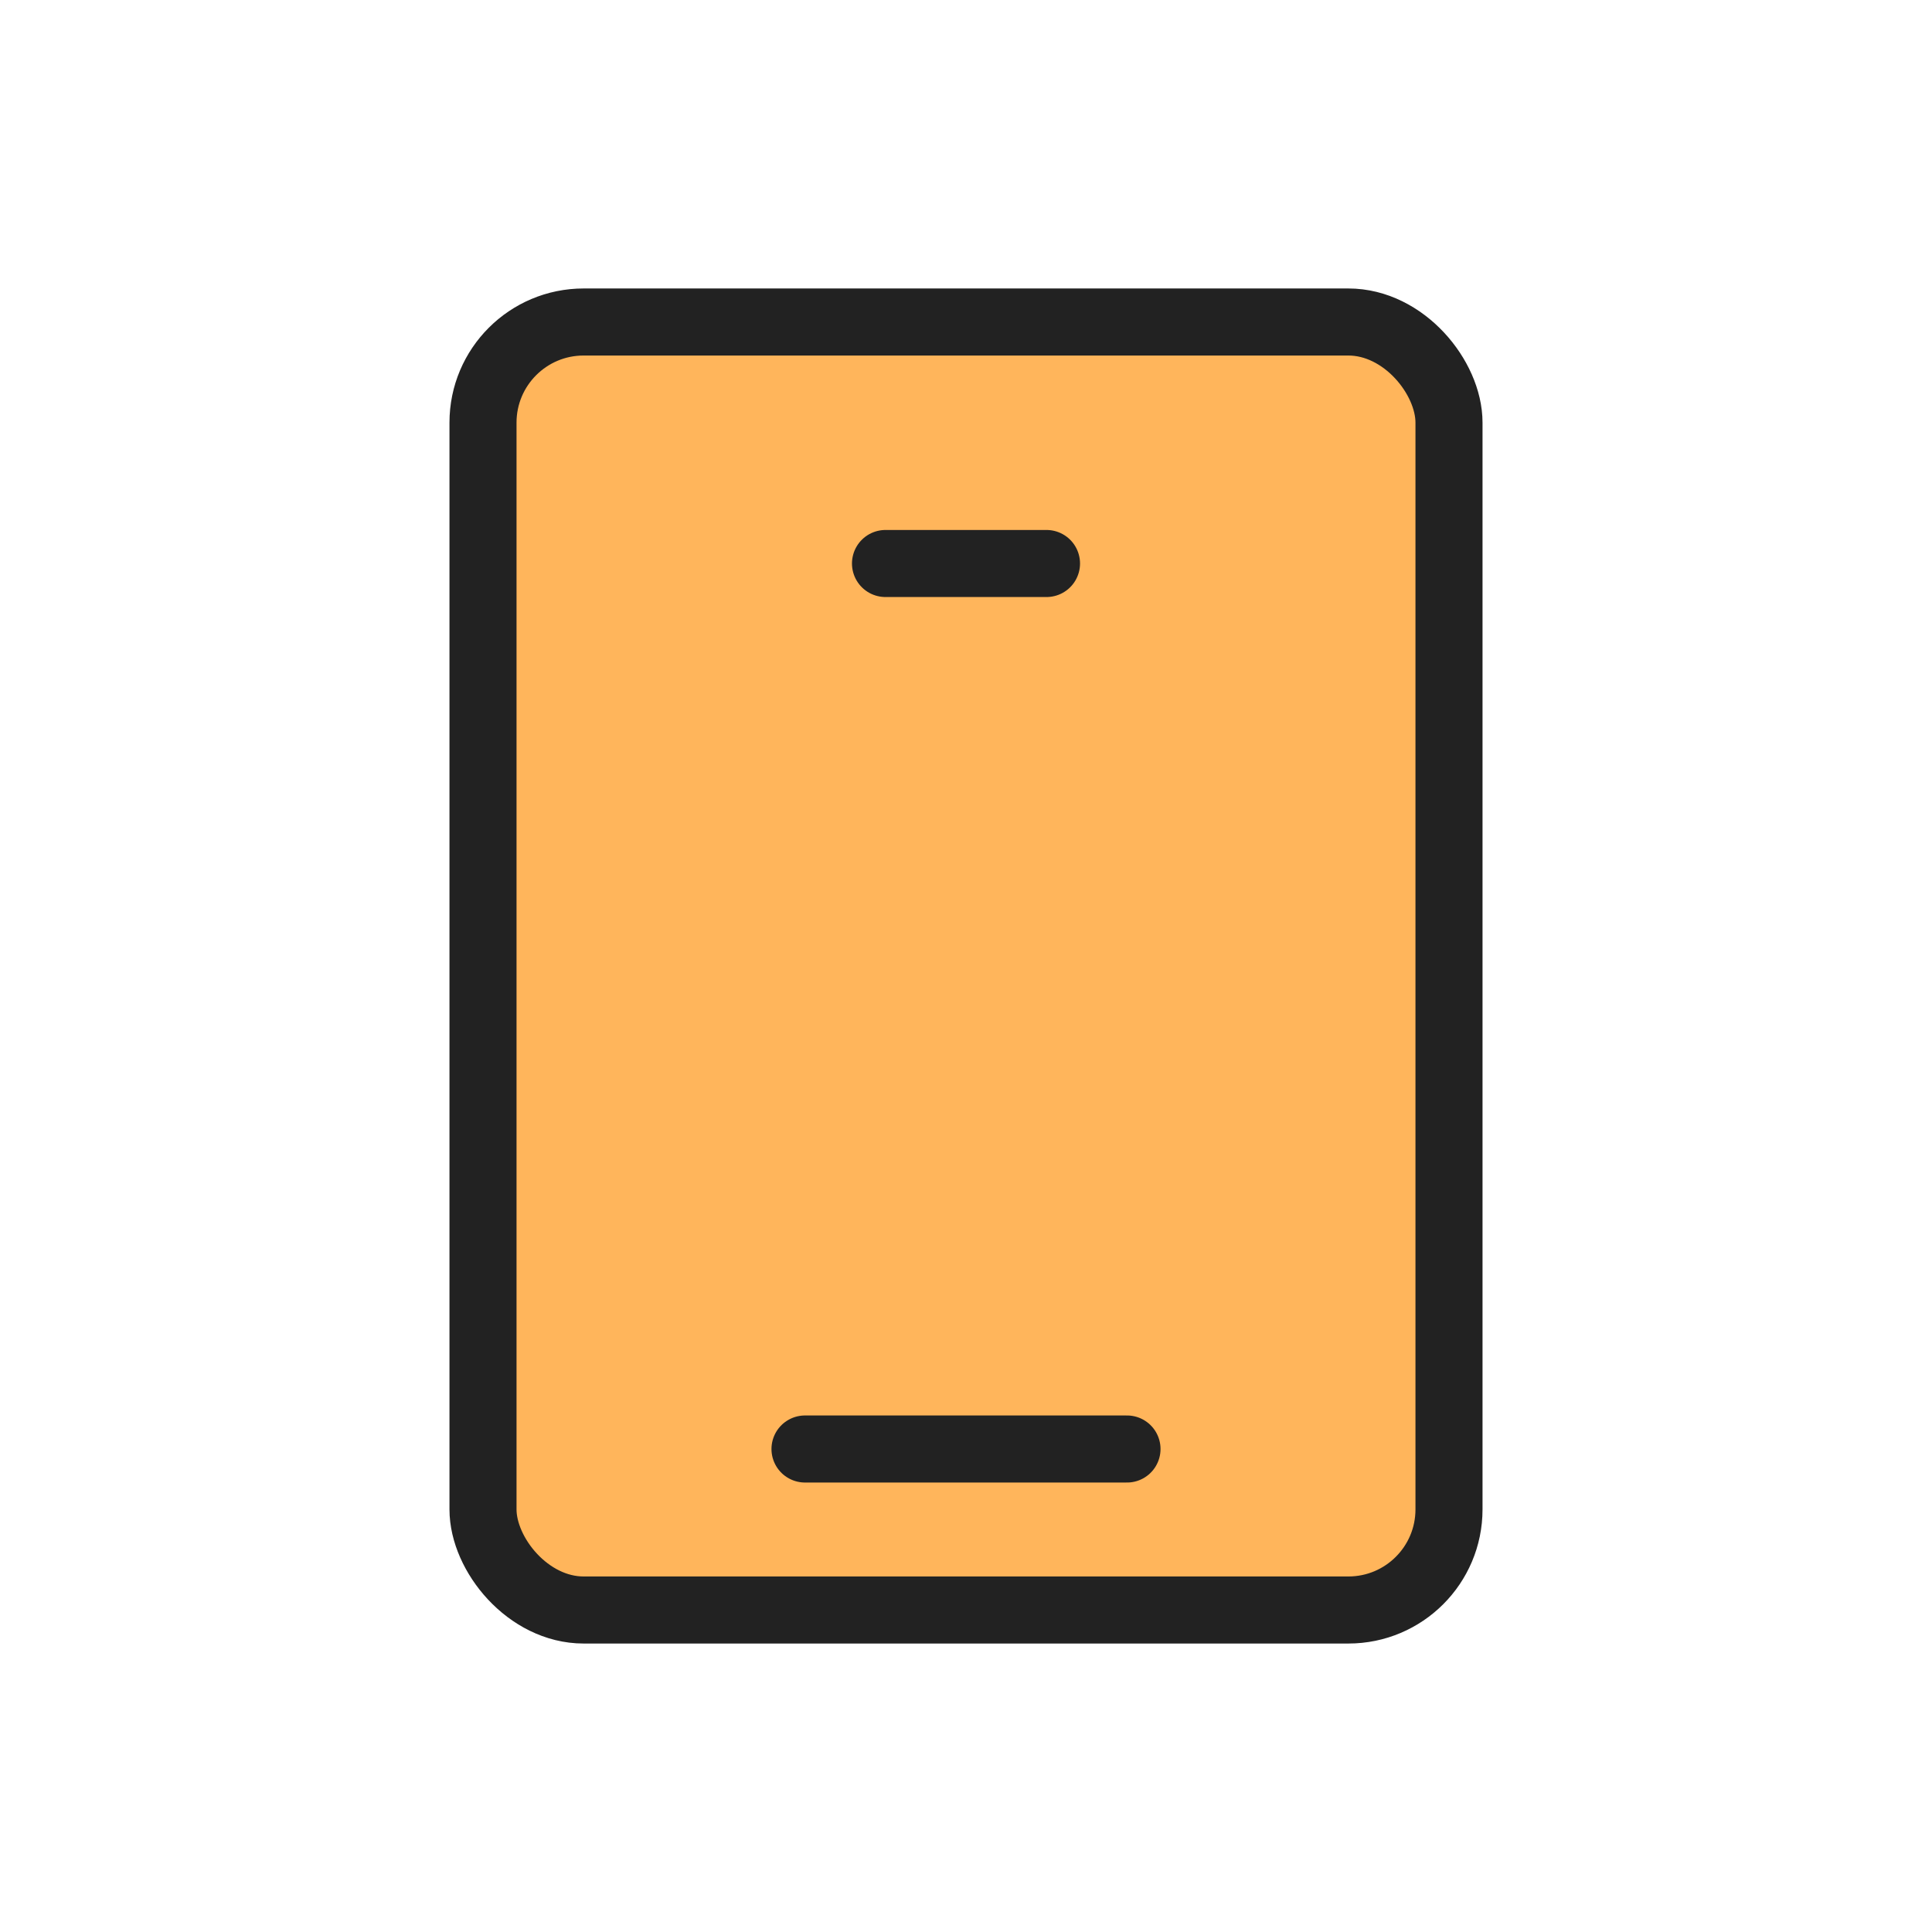 <?xml version="1.0" encoding="UTF-8"?>
<svg width="24px" height="24px" viewBox="0 0 24 24" version="1.1" xmlns="http://www.w3.org/2000/svg" xmlns:xlink="http://www.w3.org/1999/xlink">
    <!-- Generator: Sketch 64 (93537) - https://sketch.com -->
    <title>编组</title>
    <desc>Created with Sketch.</desc>
    <g id="主页面" stroke="none" stroke-width="1" fill="none" fill-rule="evenodd">
        <g id="联系客服" transform="translate(-10, -108)">
            <g id="编组" transform="translate(10, 108)">
                <rect id="矩形" fill="#D8D8D8" opacity="0" x="0" y="0" width="24" height="24"></rect>
                <rect id="矩形" stroke="#222222" stroke-width="0.833" fill="#FFB55B" x="6" y="4" width="12" height="16" rx="1.25"></rect>
                <line x1="11" y1="7" x2="13" y2="7" id="路径" stroke="#222222" stroke-width="0.833" stroke-linecap="round" stroke-linejoin="round"></line>
                <line x1="10" y1="18" x2="14" y2="18" id="路径" stroke="#222222" stroke-width="0.833" stroke-linecap="round" stroke-linejoin="round"></line>
            </g>
        </g>
    </g>
</svg>